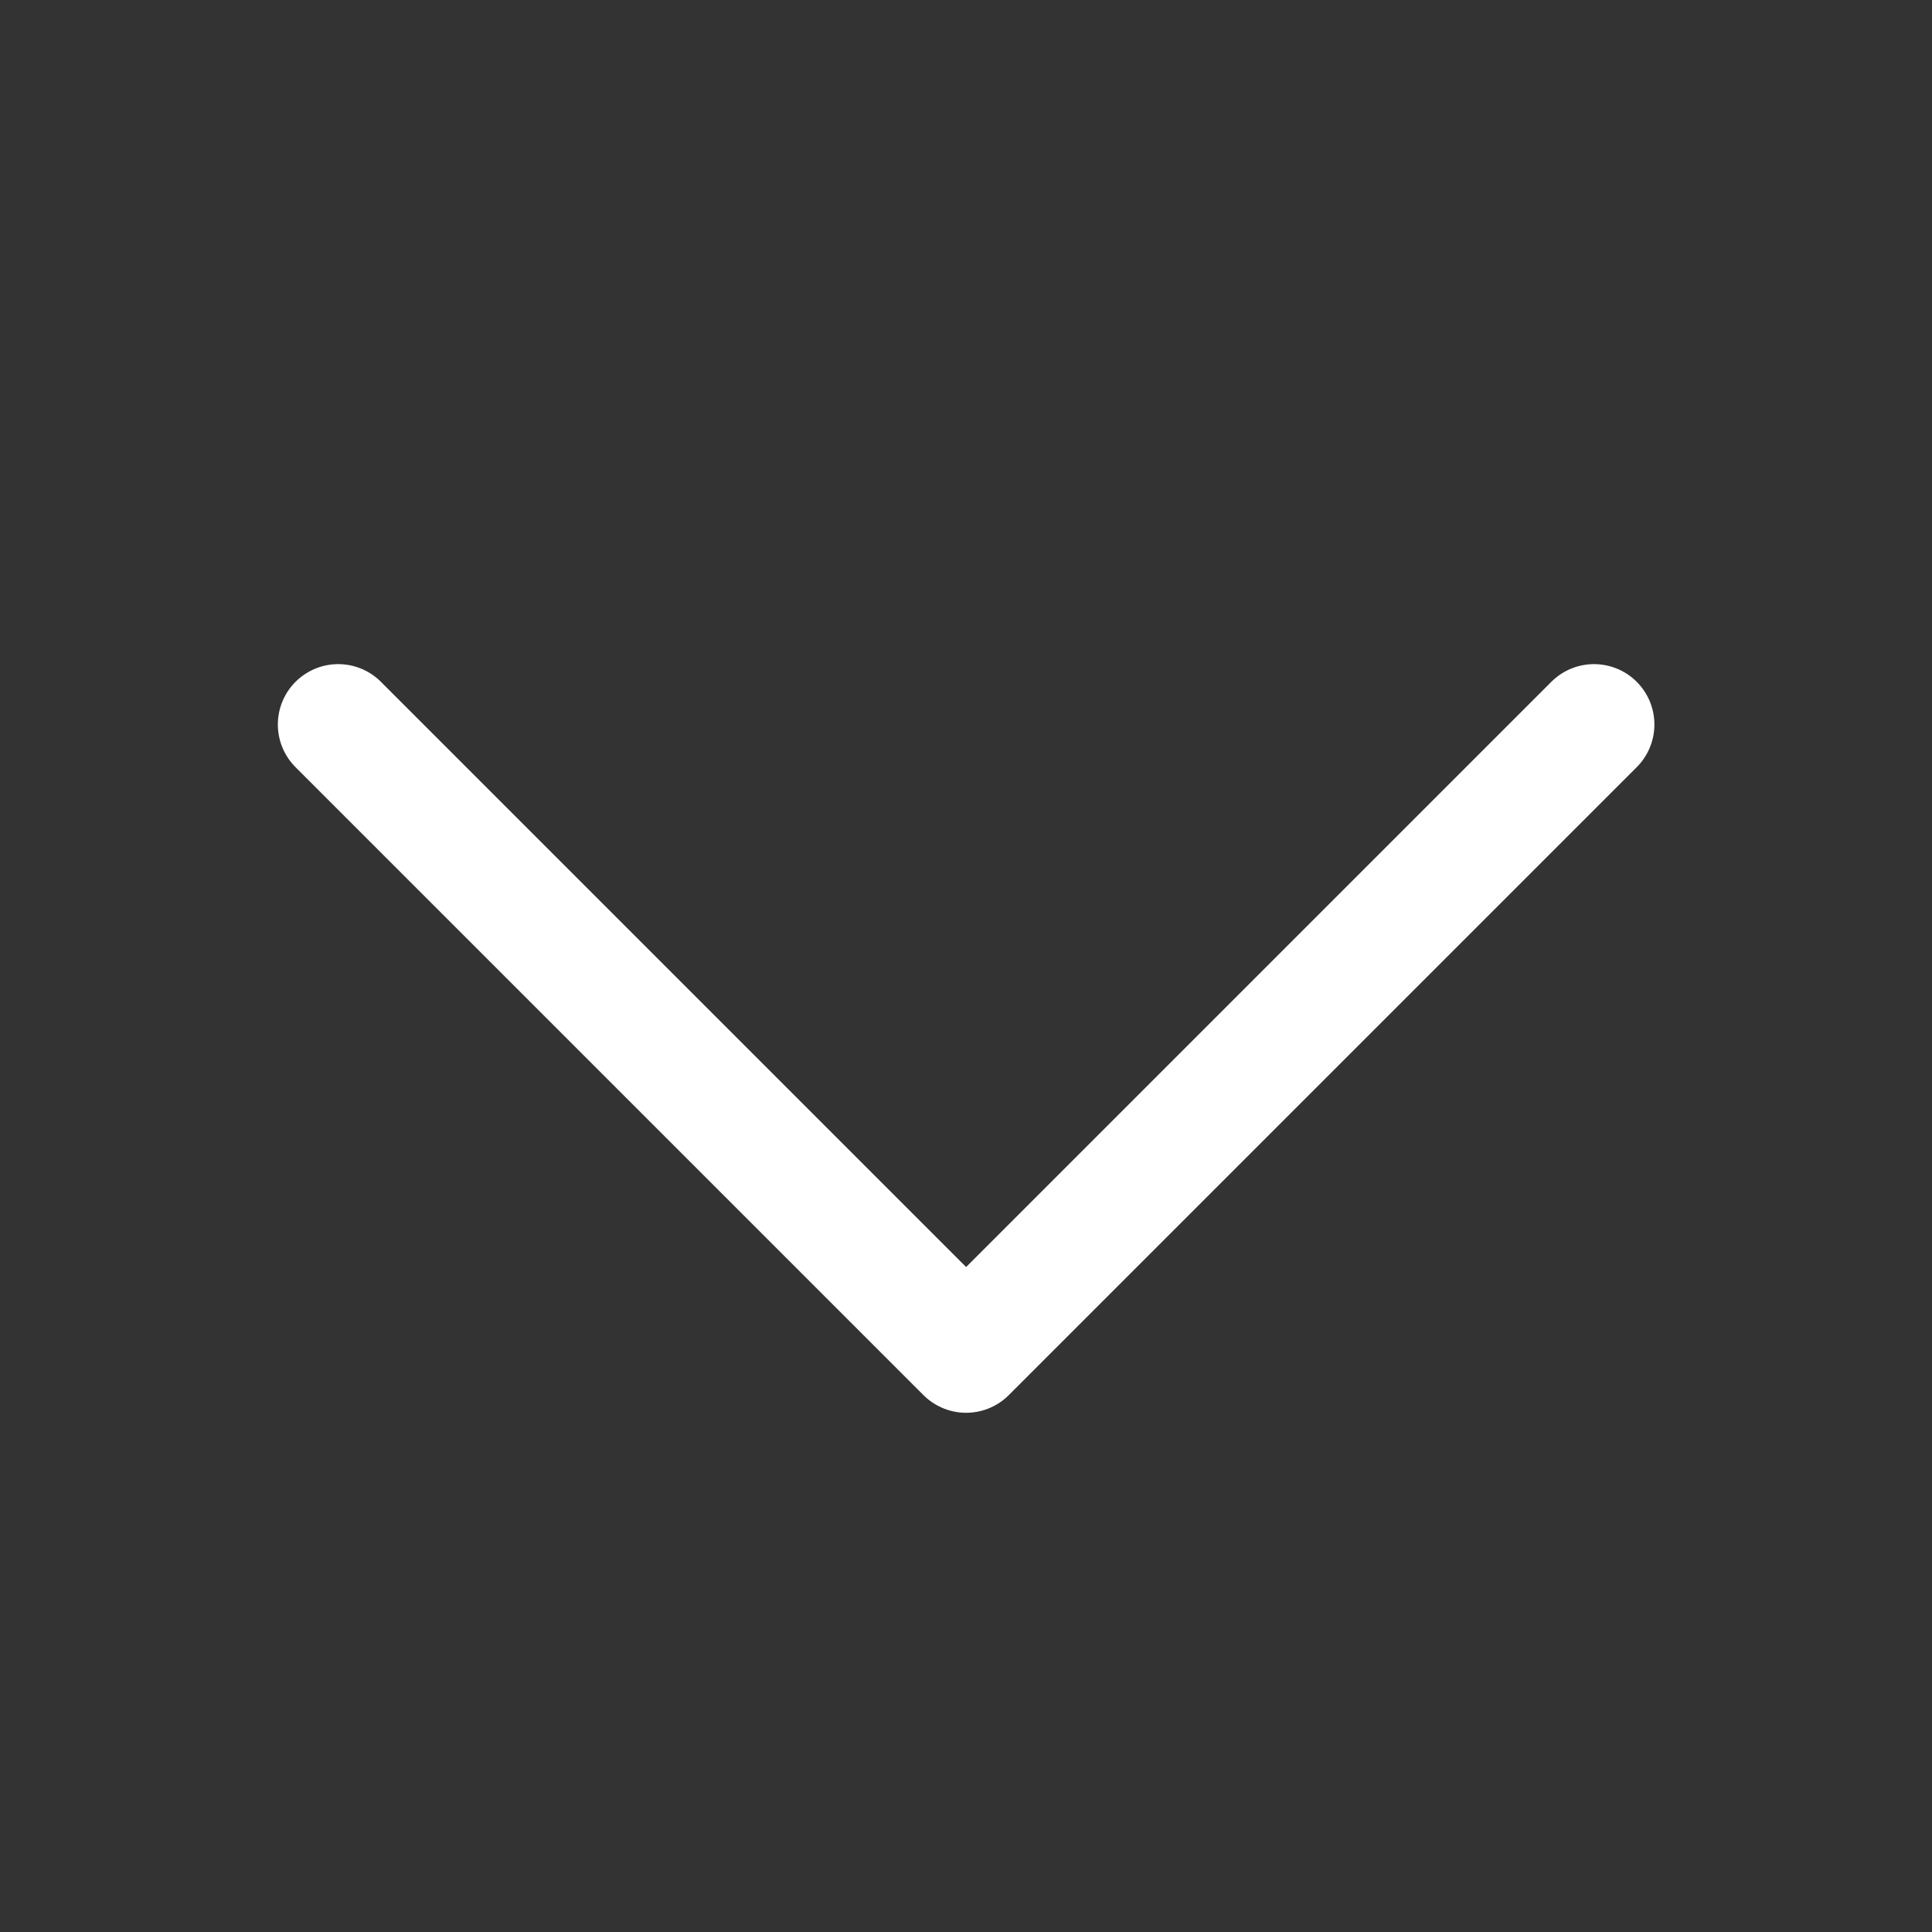 <svg width="16" height="16" viewBox="0 0 16 16" fill="none" xmlns="http://www.w3.org/2000/svg">
<rect x="0" y="0" width="16" height="16" fill="#333333" stroke="none"/>
<path d="M2.801 6L8.001 11.2L13.201 6" stroke="white" stroke-linecap="round" stroke-linejoin="round"/>
</svg>
